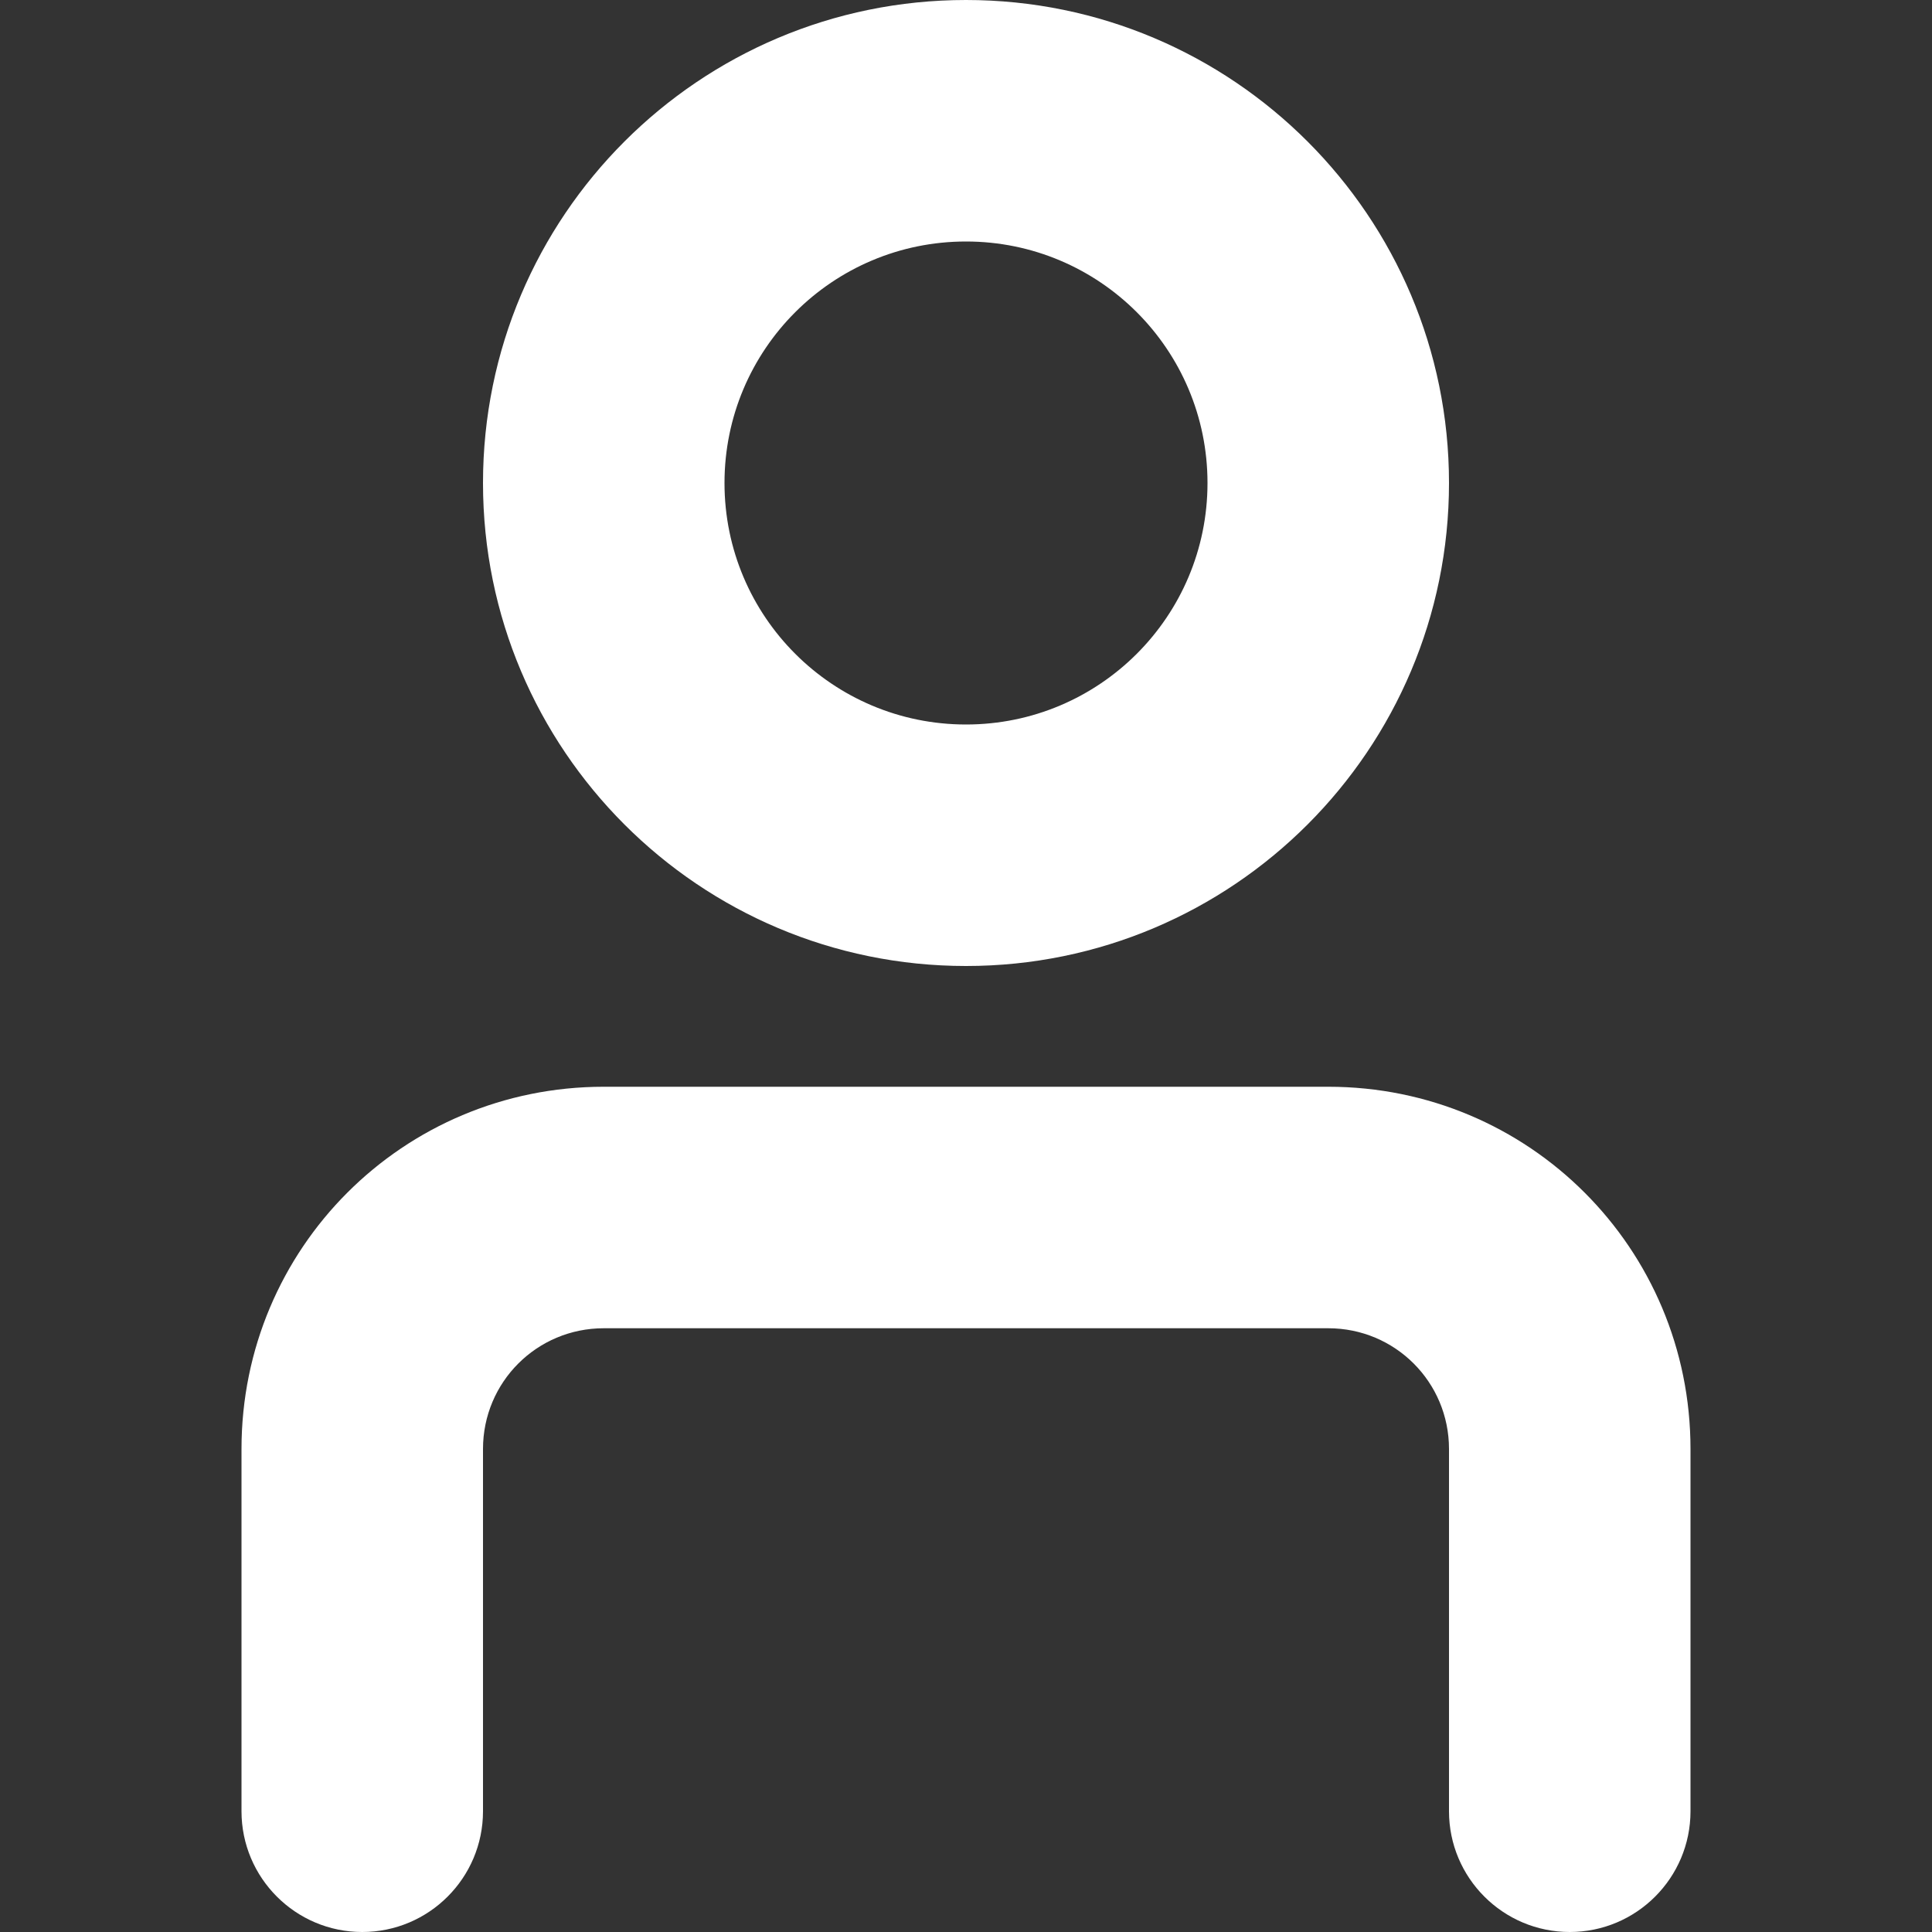 <svg xmlns="http://www.w3.org/2000/svg" width="16" height="16" viewBox="0 0 16 16" fill="#ffffff">
	<rect x="0" y="0" width="16" height="16" fill="#333333" stroke="none"/>
	<path
		d="m8 0c-2.209 0-4 1.791-4 4s1.791 4 4 4 4-1.791 4-4-1.791-4-4-4zm0 2c1.105 0 2 0.895 2 2s-0.895 2-2 2c-1.105 0-2-0.895-2-2s0.895-2 2-2zm-3 7c-1.662 0-3 1.338-3 3v3c0 0.552 0.448 1 1 1s1-0.448 1-1v-3c0-0.554 0.446-1 1-1h6c0.554 0 1 0.446 1 1v3c0 0.552 0.448 1 1 1s1-0.448 1-1v-3c0-1.662-1.338-3-3-3h-6z"
	/>
</svg>
